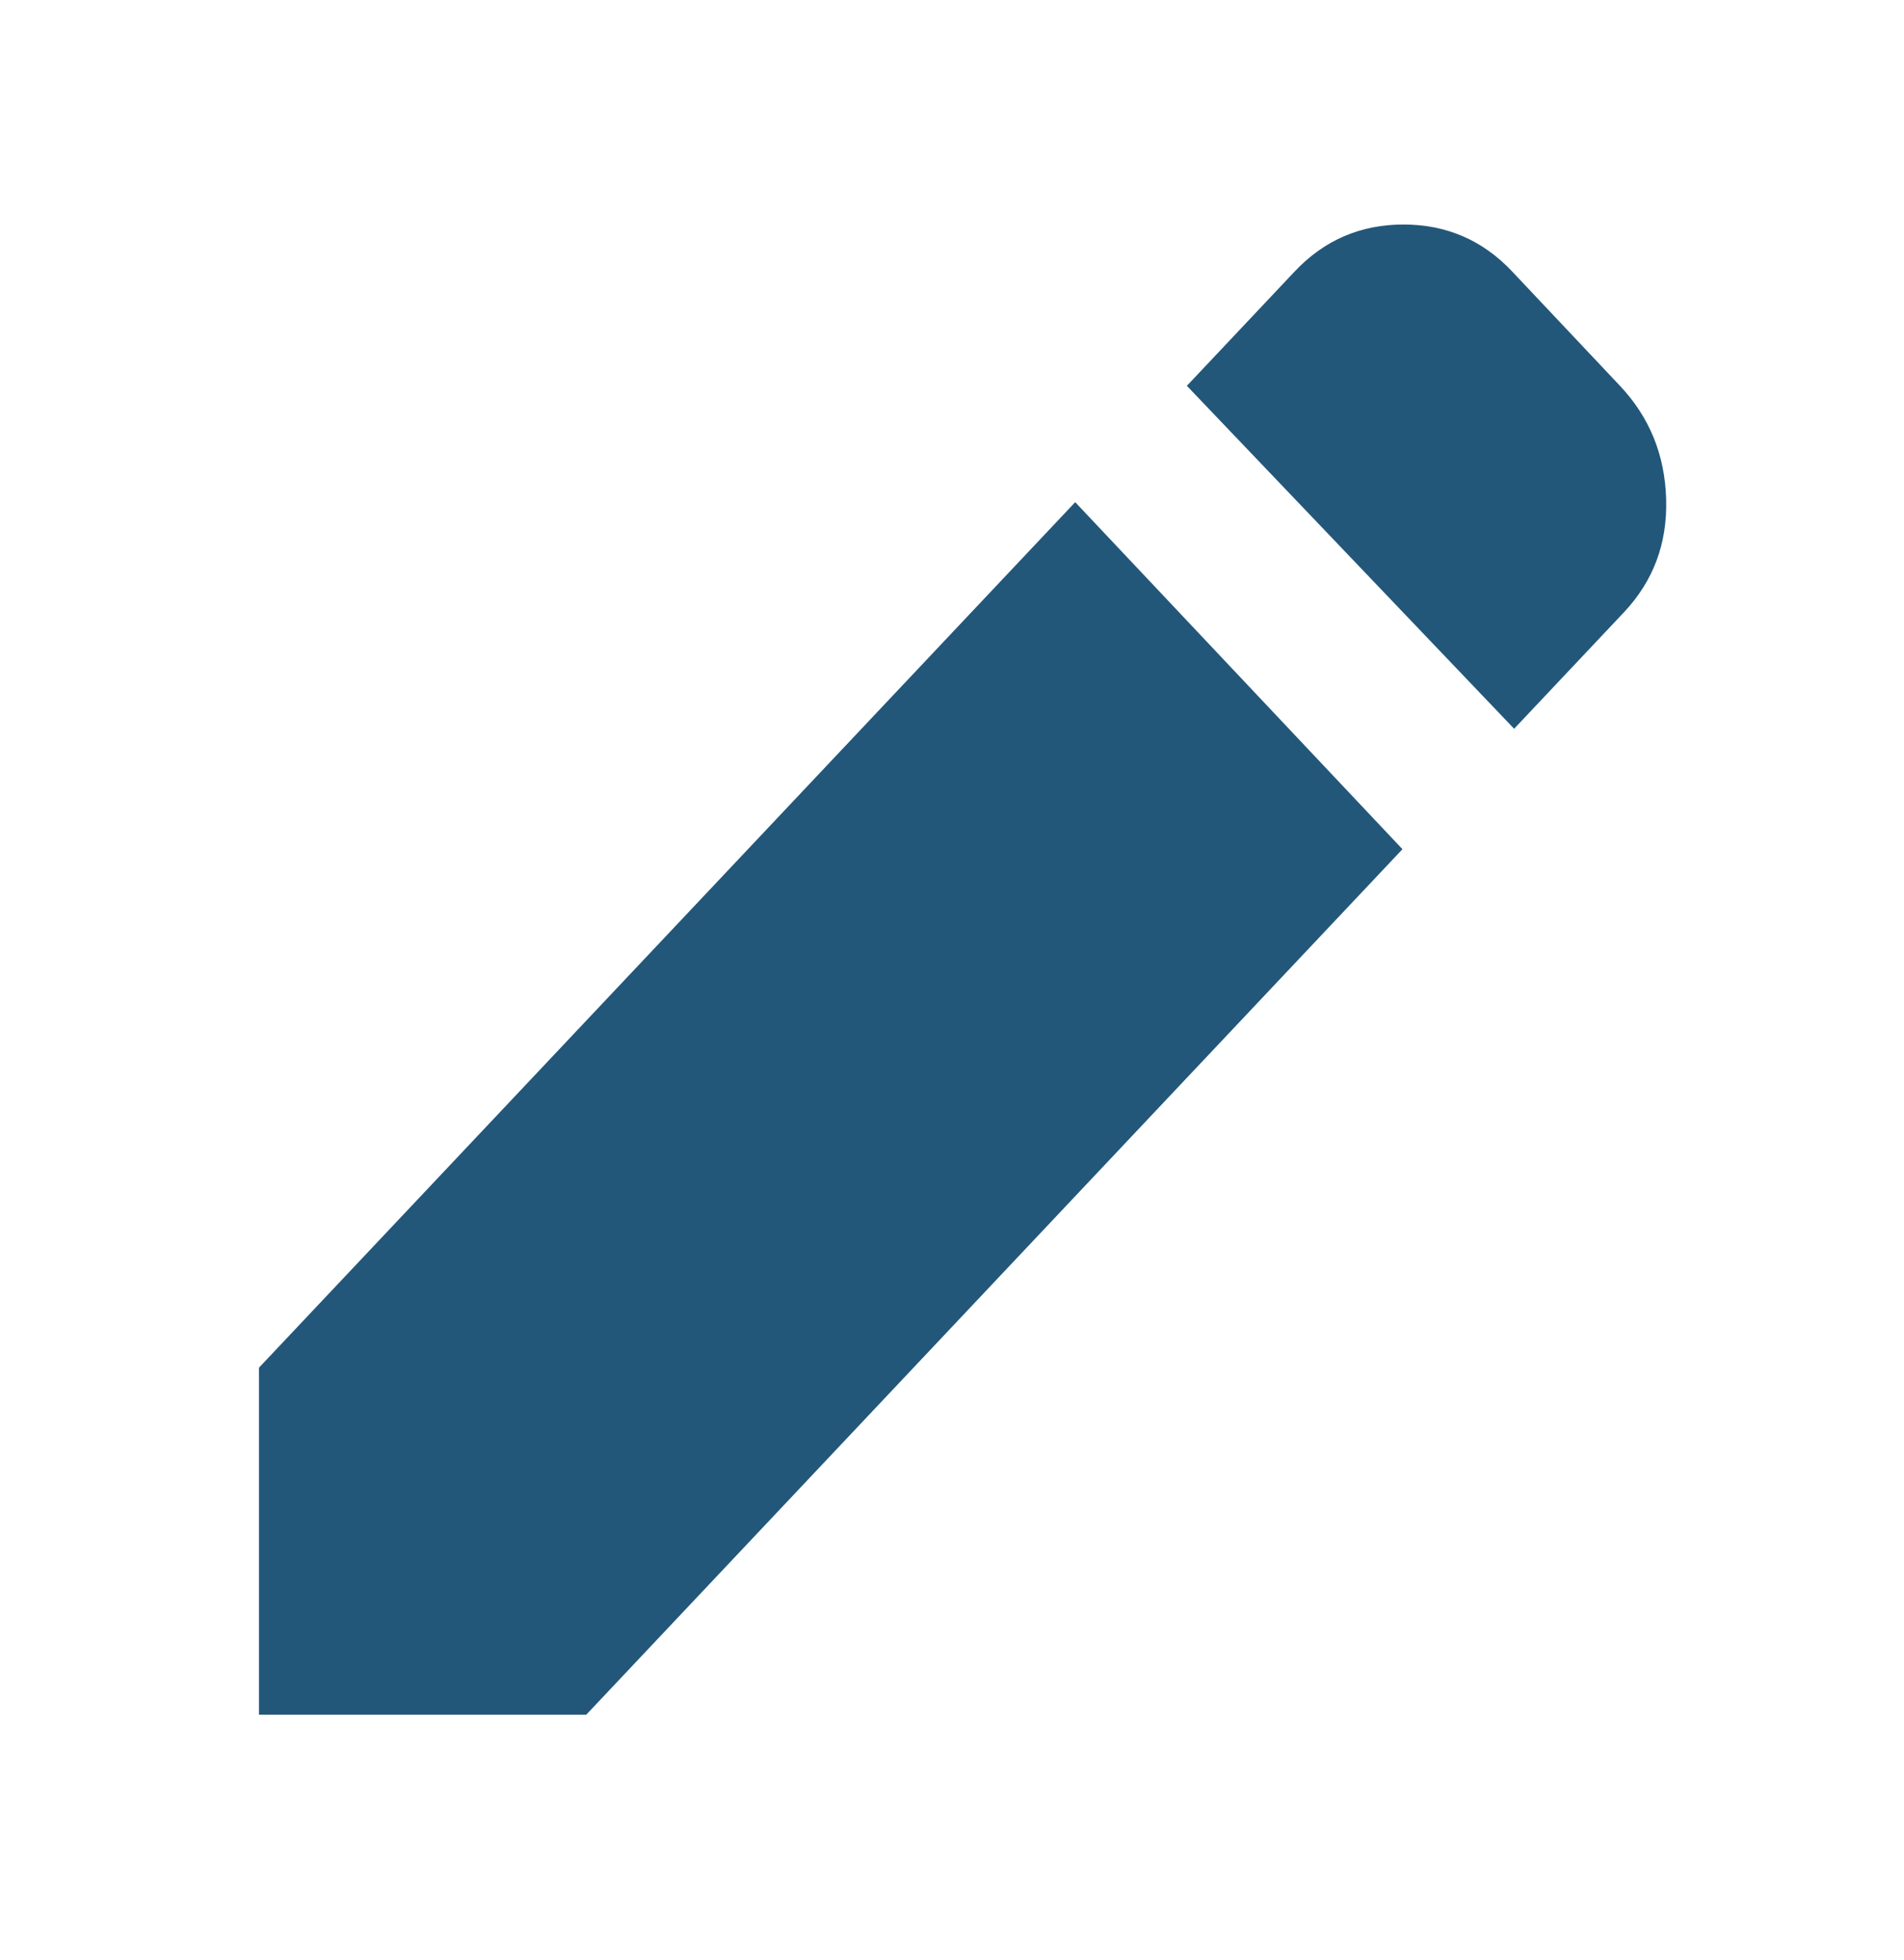 <svg width="34" height="35" viewBox="0 0 34 35" fill="none" xmlns="http://www.w3.org/2000/svg">
<path d="M27.038 13.016L21.194 6.891L23.119 4.849C23.646 4.29 24.294 4.01 25.062 4.01C25.829 4.01 26.476 4.29 27.003 4.849L28.928 6.891C29.455 7.45 29.73 8.124 29.753 8.915C29.776 9.704 29.524 10.379 28.997 10.938L27.038 13.016ZM25.044 15.167L10.469 30.625H4.625V24.427L19.2 8.969L25.044 15.167Z" fill="#22577A"/>
</svg>
